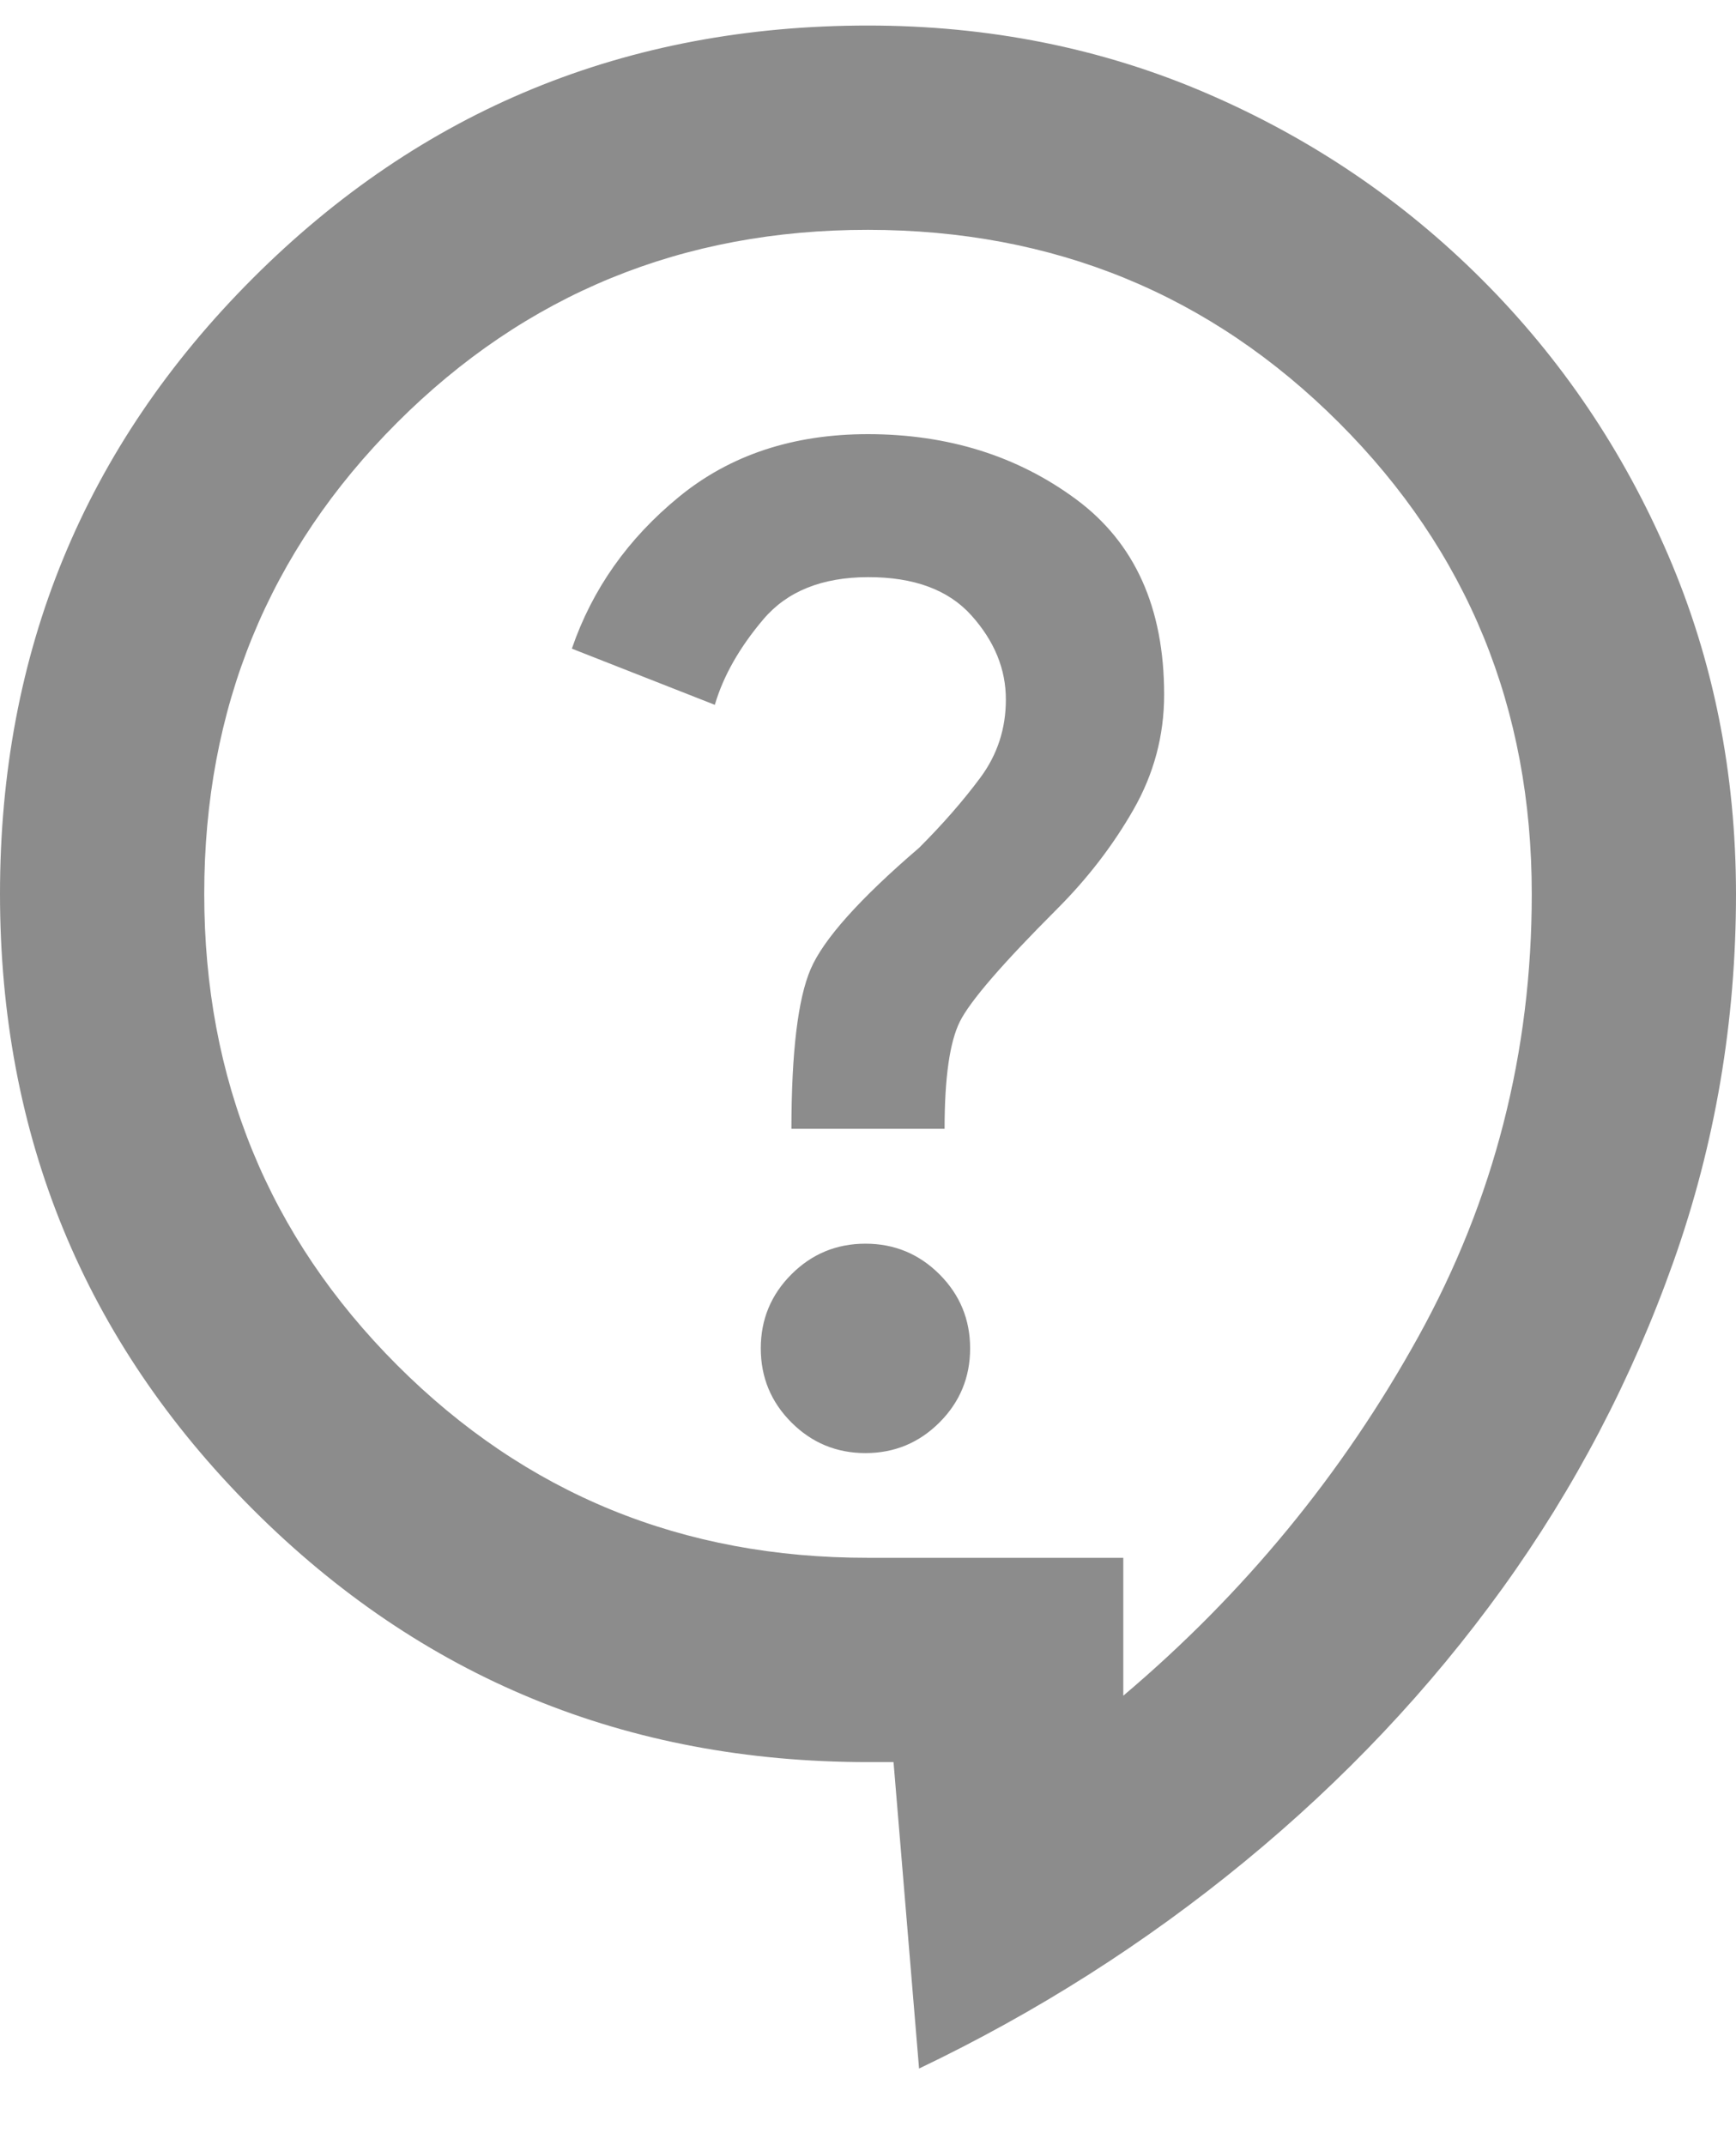 <svg width="17" height="21" viewBox="0 0 17 21" fill="none" xmlns="http://www.w3.org/2000/svg">
<path d="M9 20.25L8.75 17.25H8.5C6.133 17.25 4.125 16.425 2.475 14.775C0.825 13.125 0 11.117 0 8.75C0 6.383 0.825 4.375 2.475 2.725C4.125 1.075 6.133 0.25 8.5 0.25C9.683 0.25 10.788 0.471 11.813 0.912C12.838 1.353 13.738 1.962 14.513 2.737C15.288 3.512 15.896 4.412 16.337 5.437C16.778 6.462 16.999 7.566 17 8.75C17 10 16.796 11.2 16.388 12.35C15.98 13.5 15.421 14.567 14.712 15.55C14.003 16.533 13.161 17.425 12.187 18.225C11.213 19.025 10.151 19.7 9 20.25ZM11 16.6C12.183 15.6 13.146 14.429 13.888 13.088C14.63 11.747 15.001 10.301 15 8.75C15 6.933 14.371 5.396 13.112 4.138C11.853 2.88 10.316 2.251 8.5 2.25C6.684 2.249 5.147 2.879 3.888 4.138C2.629 5.397 2 6.935 2 8.75C2 10.565 2.629 12.103 3.888 13.363C5.147 14.623 6.684 15.252 8.5 15.25H11V16.6ZM8.475 14.225C8.758 14.225 9 14.125 9.2 13.925C9.4 13.725 9.5 13.483 9.5 13.2C9.5 12.917 9.4 12.675 9.2 12.475C9 12.275 8.758 12.175 8.475 12.175C8.192 12.175 7.95 12.275 7.75 12.475C7.55 12.675 7.45 12.917 7.45 13.2C7.45 13.483 7.55 13.725 7.75 13.925C7.95 14.125 8.192 14.225 8.475 14.225ZM7.75 11.05H9.25C9.25 10.55 9.3 10.2 9.4 10C9.5 9.8 9.817 9.433 10.35 8.9C10.65 8.6 10.9 8.275 11.1 7.925C11.3 7.575 11.4 7.2 11.4 6.8C11.4 5.95 11.113 5.313 10.538 4.888C9.963 4.463 9.284 4.251 8.5 4.25C7.767 4.25 7.15 4.454 6.65 4.863C6.15 5.272 5.8 5.767 5.6 6.35L7 6.9C7.083 6.617 7.242 6.338 7.475 6.063C7.708 5.788 8.05 5.651 8.5 5.65C8.95 5.649 9.288 5.774 9.513 6.025C9.738 6.276 9.851 6.551 9.85 6.85C9.85 7.133 9.767 7.388 9.6 7.613C9.433 7.838 9.233 8.067 9 8.3C8.417 8.8 8.063 9.196 7.938 9.488C7.813 9.78 7.751 10.301 7.75 11.05Z" fill="#8C8C8C"/>
</svg>
